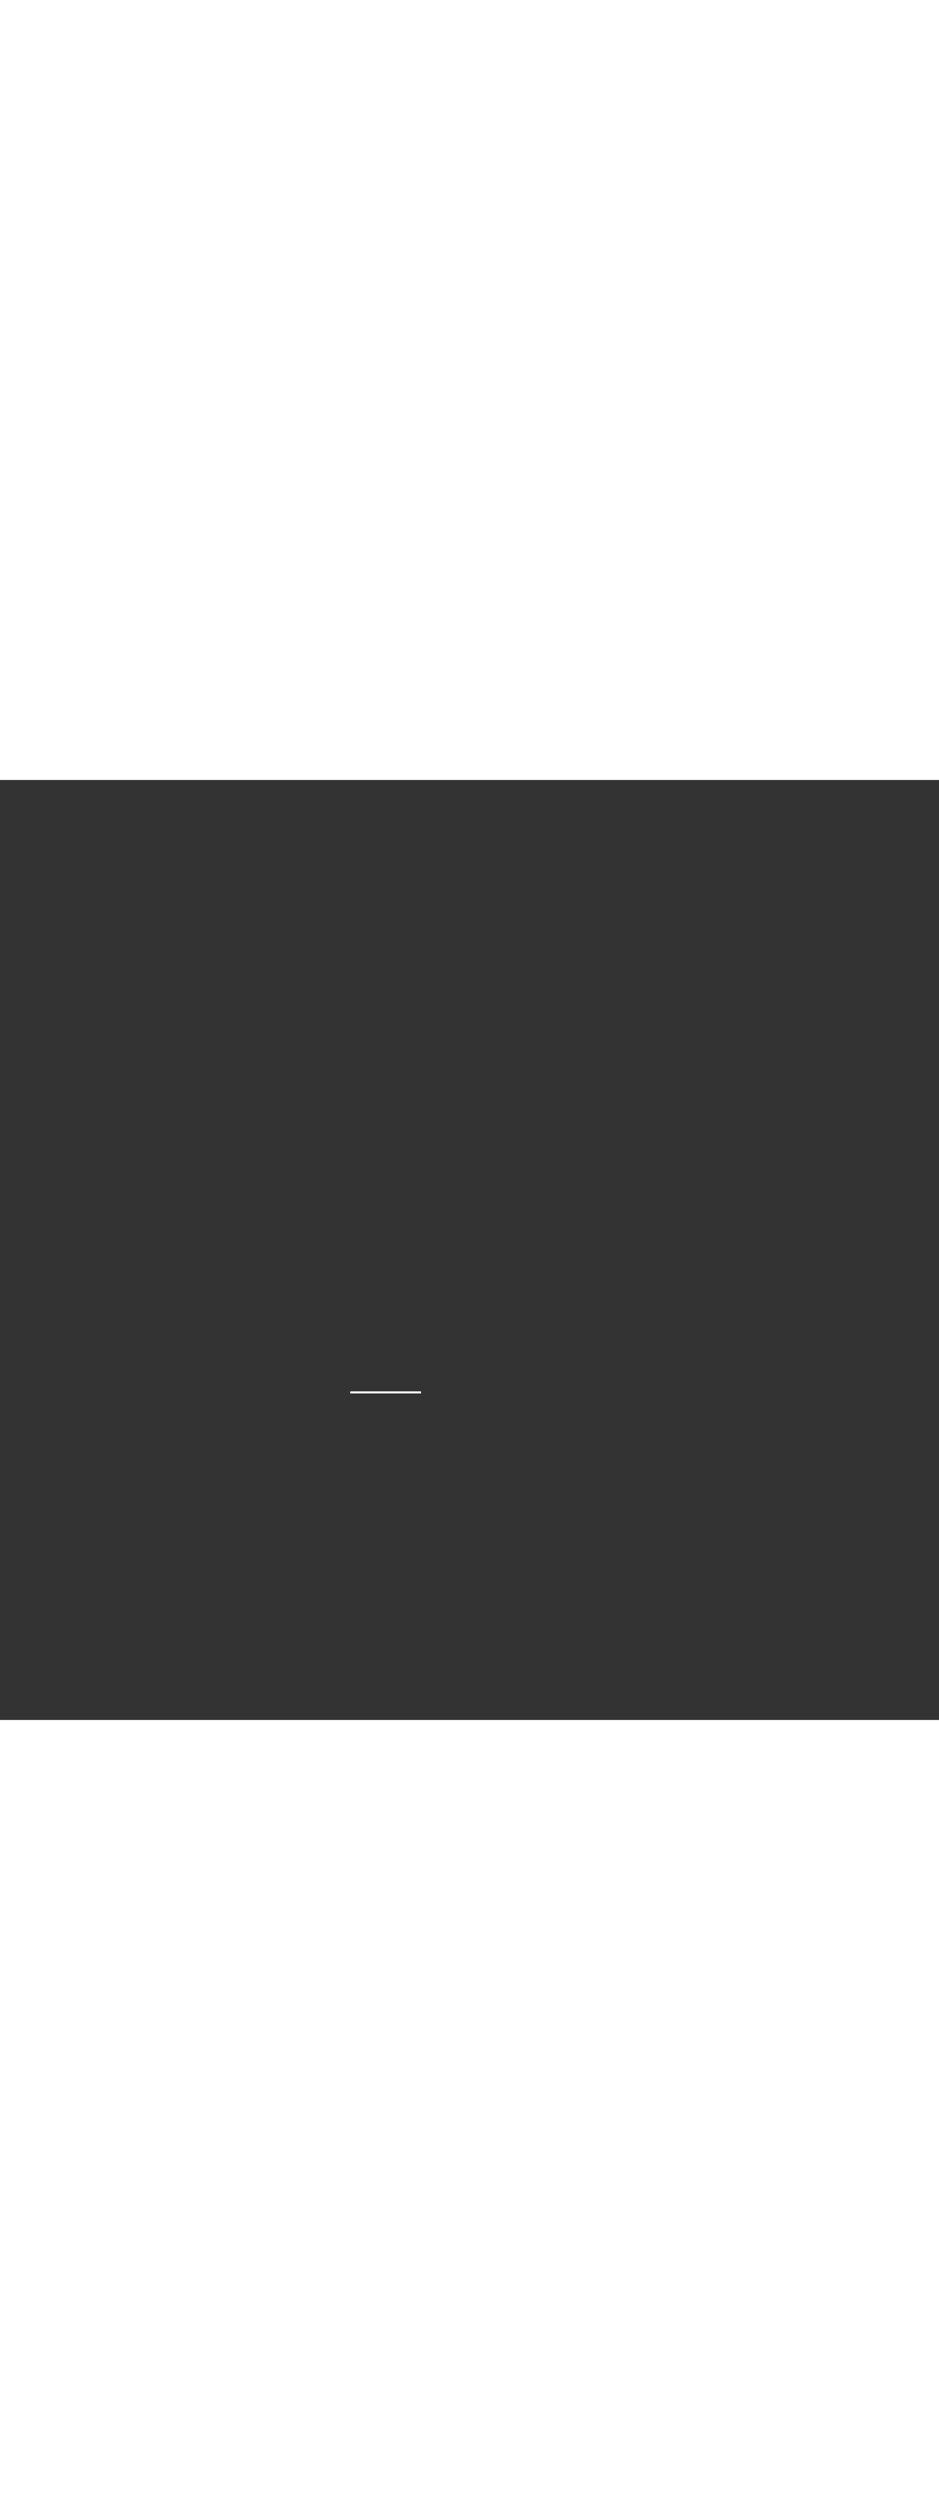 <?xml version='1.0' encoding='utf-8'?>
<svg xmlns:svg="http://www.w3.org/2000/svg" version="1.1" id="Layer_1" x="0px" y="0px" viewBox="0 0 500 500" style="width: 188px;" xml:space="preserve" data-imageid="moscow-46" imageName="Moscow" class="illustrations_image"><rect x="0" y="0" width="500" height="500" fill="#333333" stroke="none"/><svg:style type="text/css">
	.st0_moscow-46{fill:#FFFFFF;}
	.st1_moscow-46{fill:#231F20;}
	.st2_moscow-46{fill:#68E1FD;}
	.st3_moscow-46{fill:#D1D3D4;}
</svg:style><svg:path x="185.3" y="323.9" class="st0_moscow-46" width="40.1" height="3.5" id="element_376" d="M 186.5 325.2 L 186.5 326.3 L 224.2 326.3 L 224.2 325.2 L 186.5 325.2 Z" /></svg>